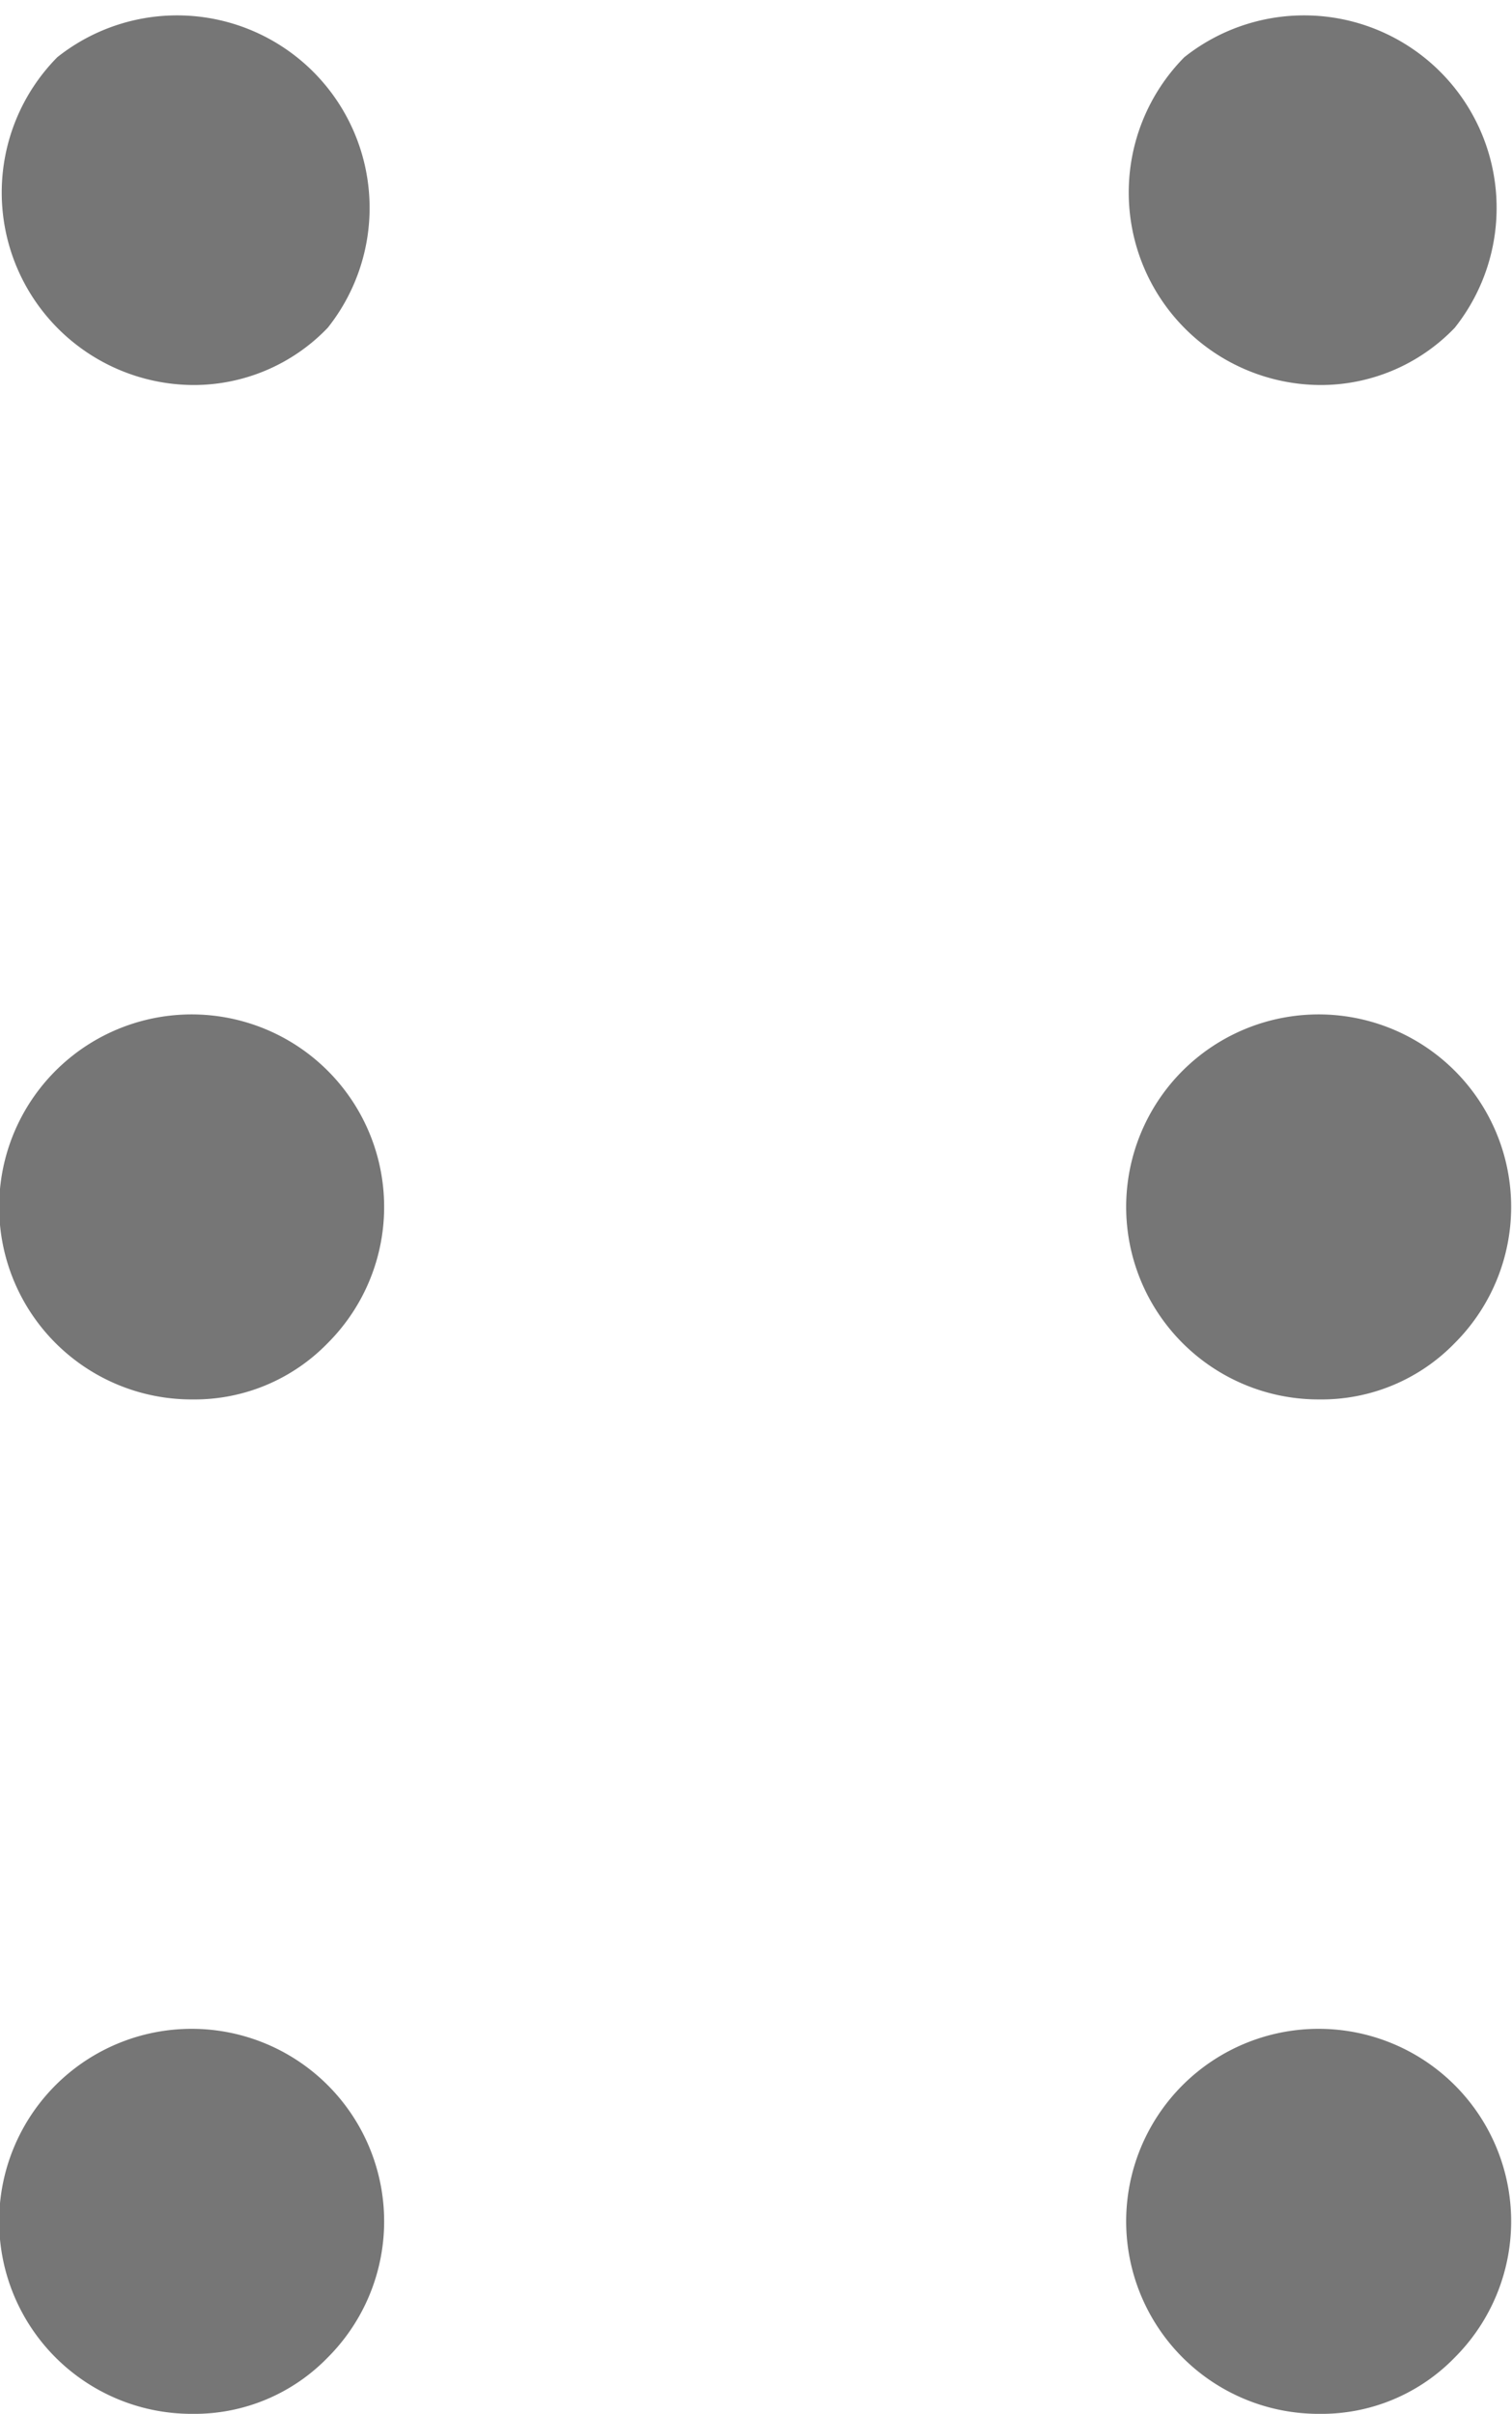 <svg xmlns="http://www.w3.org/2000/svg" width="6.708" height="10.708" viewBox="0 0 6.708 10.708"><path d="M.854 10.708a.854.854 0 1 1 .6-.25.823.823 0 0 1-.6.25Zm5 0a.854.854 0 1 1 .6-.25.823.823 0 0 1-.6.25Zm-5-4.5a.854.854 0 1 1 .6-.25.823.823 0 0 1-.6.25Zm5 0a.854.854 0 1 1 .6-.25.823.823 0 0 1-.6.25Zm-5-4.5a.854.854 0 0 1-.6-1.454.854.854 0 0 1 1.2 1.2.823.823 0 0 1-.6.254Zm5 0a.854.854 0 0 1-.6-1.454.854.854 0 0 1 1.2 1.2.823.823 0 0 1-.6.254Z" fill="#767676"/></svg>